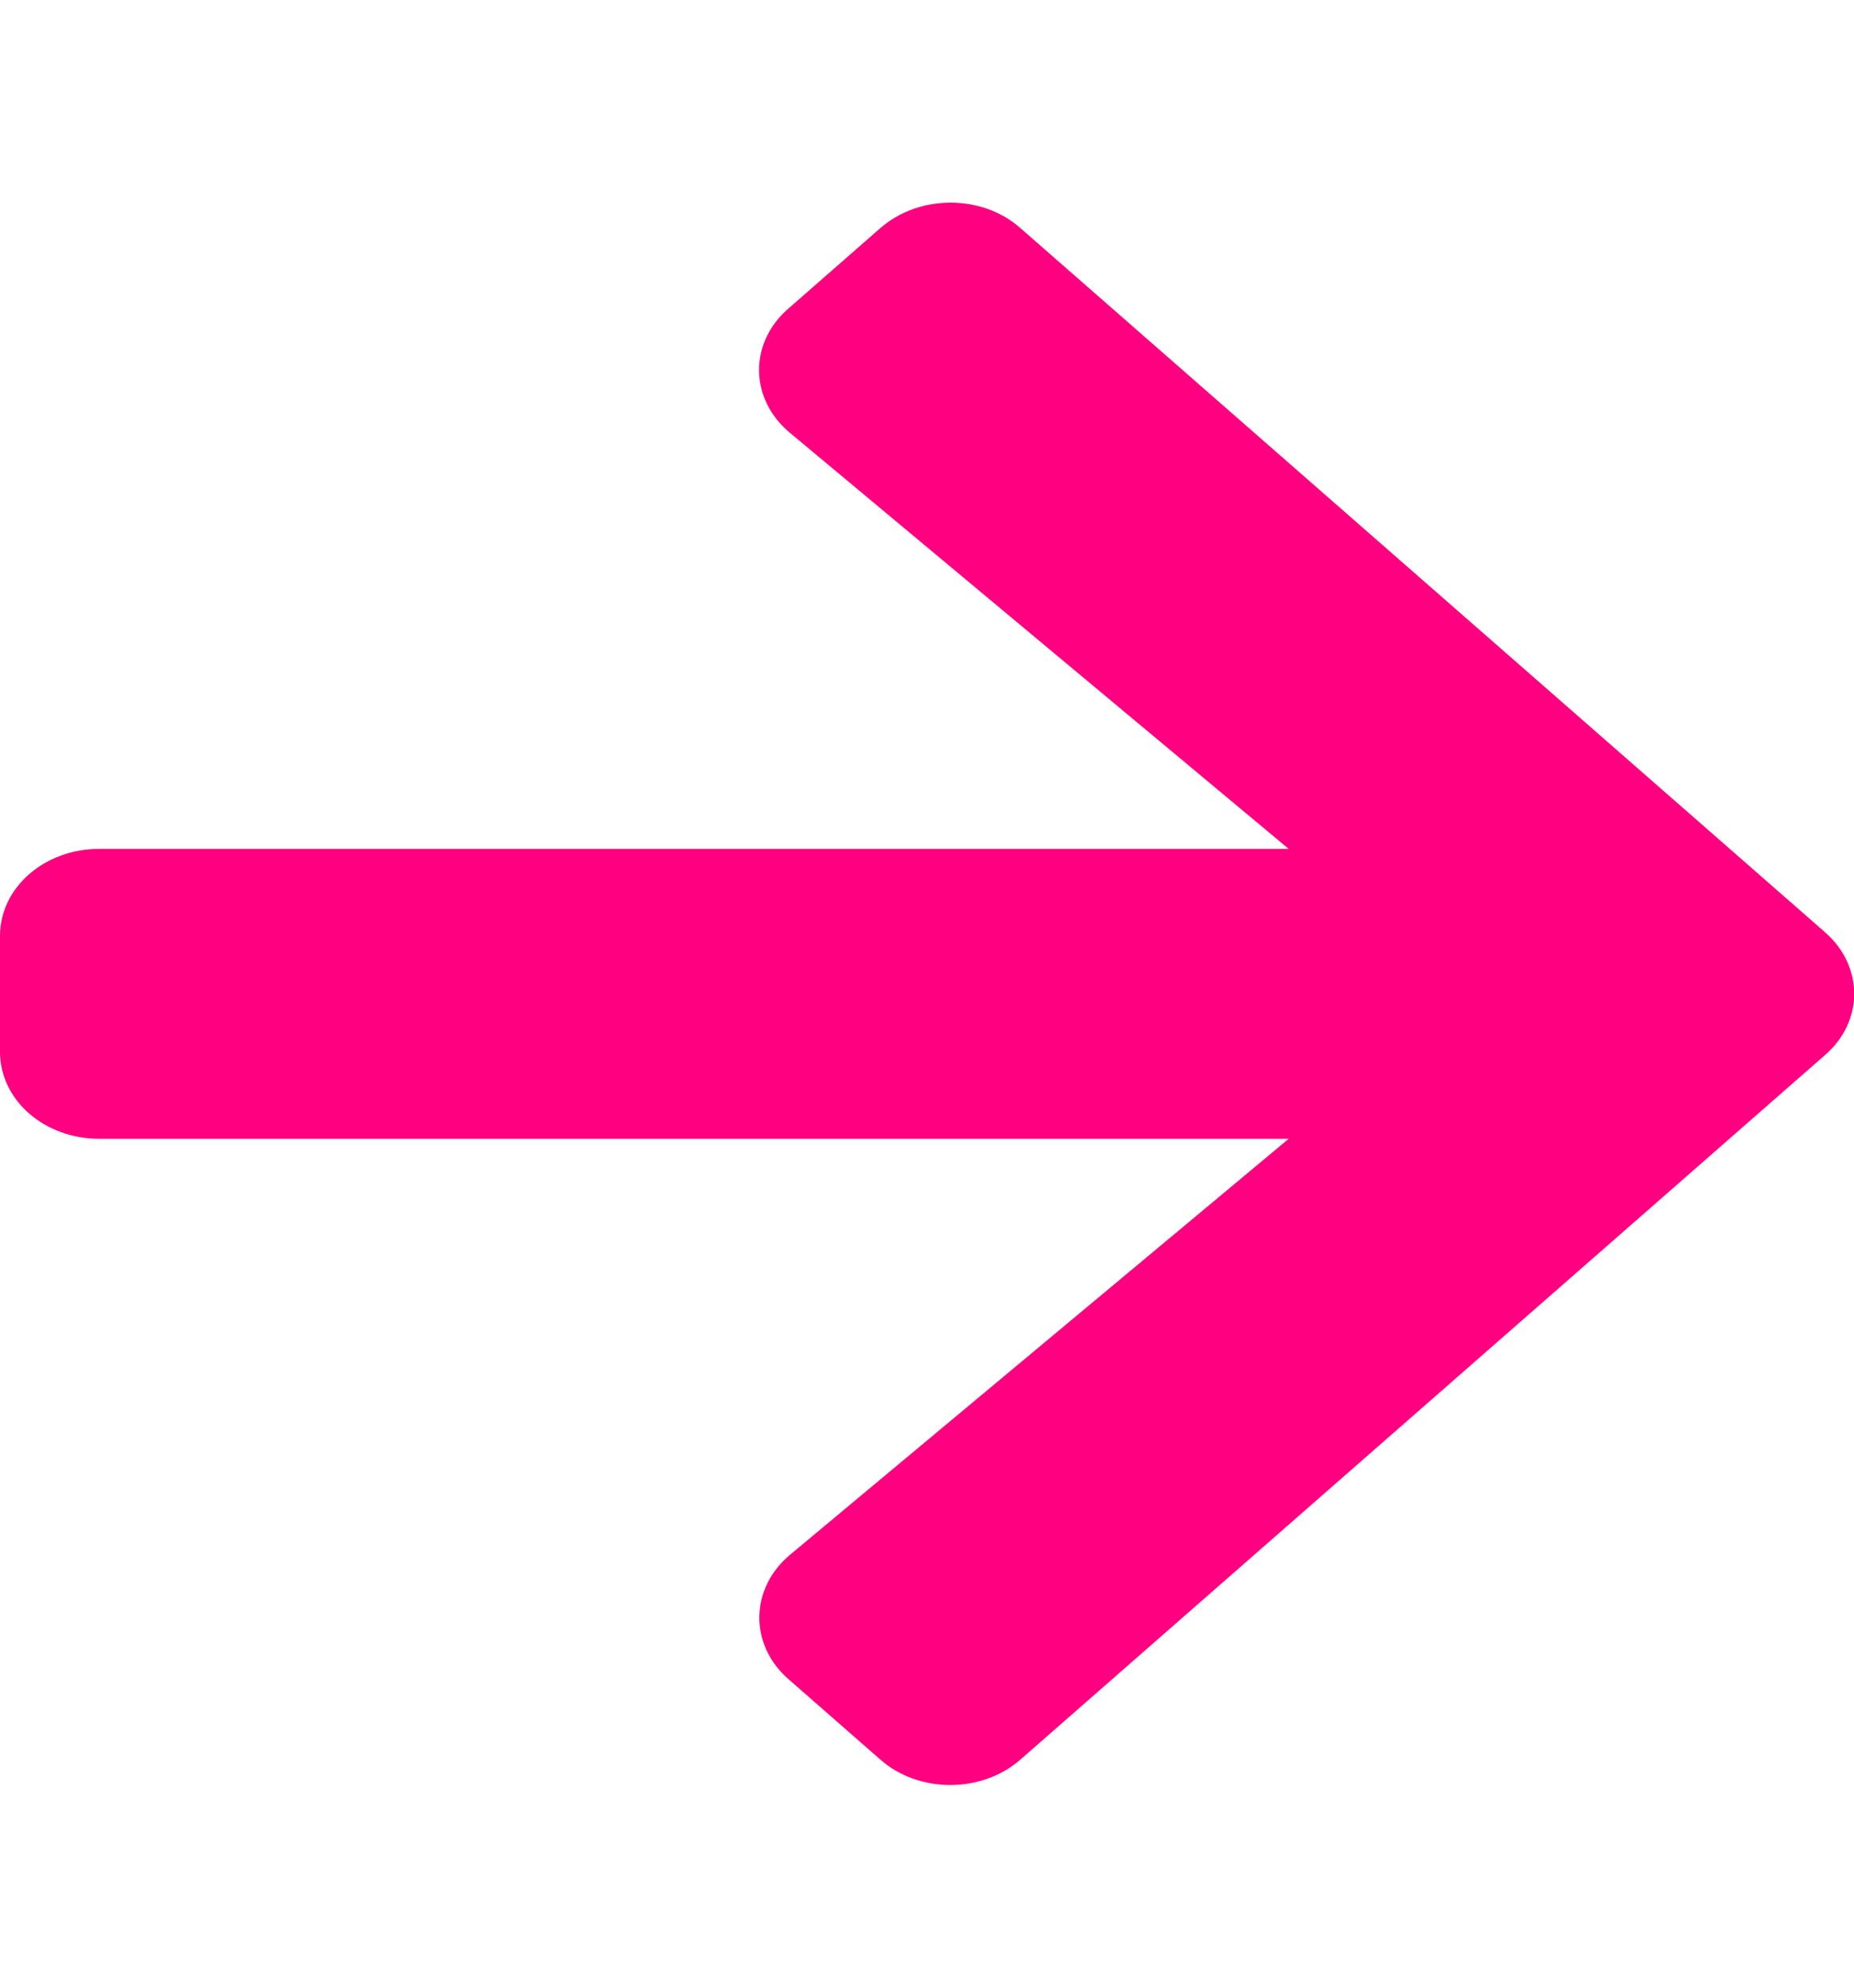 <svg width="14" height="15" viewBox="0 0 14 15" fill="none" xmlns="http://www.w3.org/2000/svg">
<g clip-path="url(#clip0_306_1618)">
<path d="M5.953 2.329L6.647 1.722C6.941 1.465 7.416 1.465 7.706 1.722L13.781 7.035C14.075 7.292 14.075 7.708 13.781 7.962L7.706 13.278C7.412 13.535 6.938 13.535 6.647 13.278L5.953 12.671C5.656 12.411 5.662 11.987 5.966 11.733L9.731 8.594H0.75C0.334 8.594 0 8.301 0 7.938V7.063C0 6.699 0.334 6.406 0.75 6.406H9.731L5.966 3.267C5.659 3.013 5.653 2.589 5.953 2.329Z" fill="#FF0080"/>
</g>
<defs>
<clipPath id="clip0_306_1618">
<rect width="14" height="14" fill="white" transform="translate(0 0.5)"/>
</clipPath>
</defs>
</svg>

